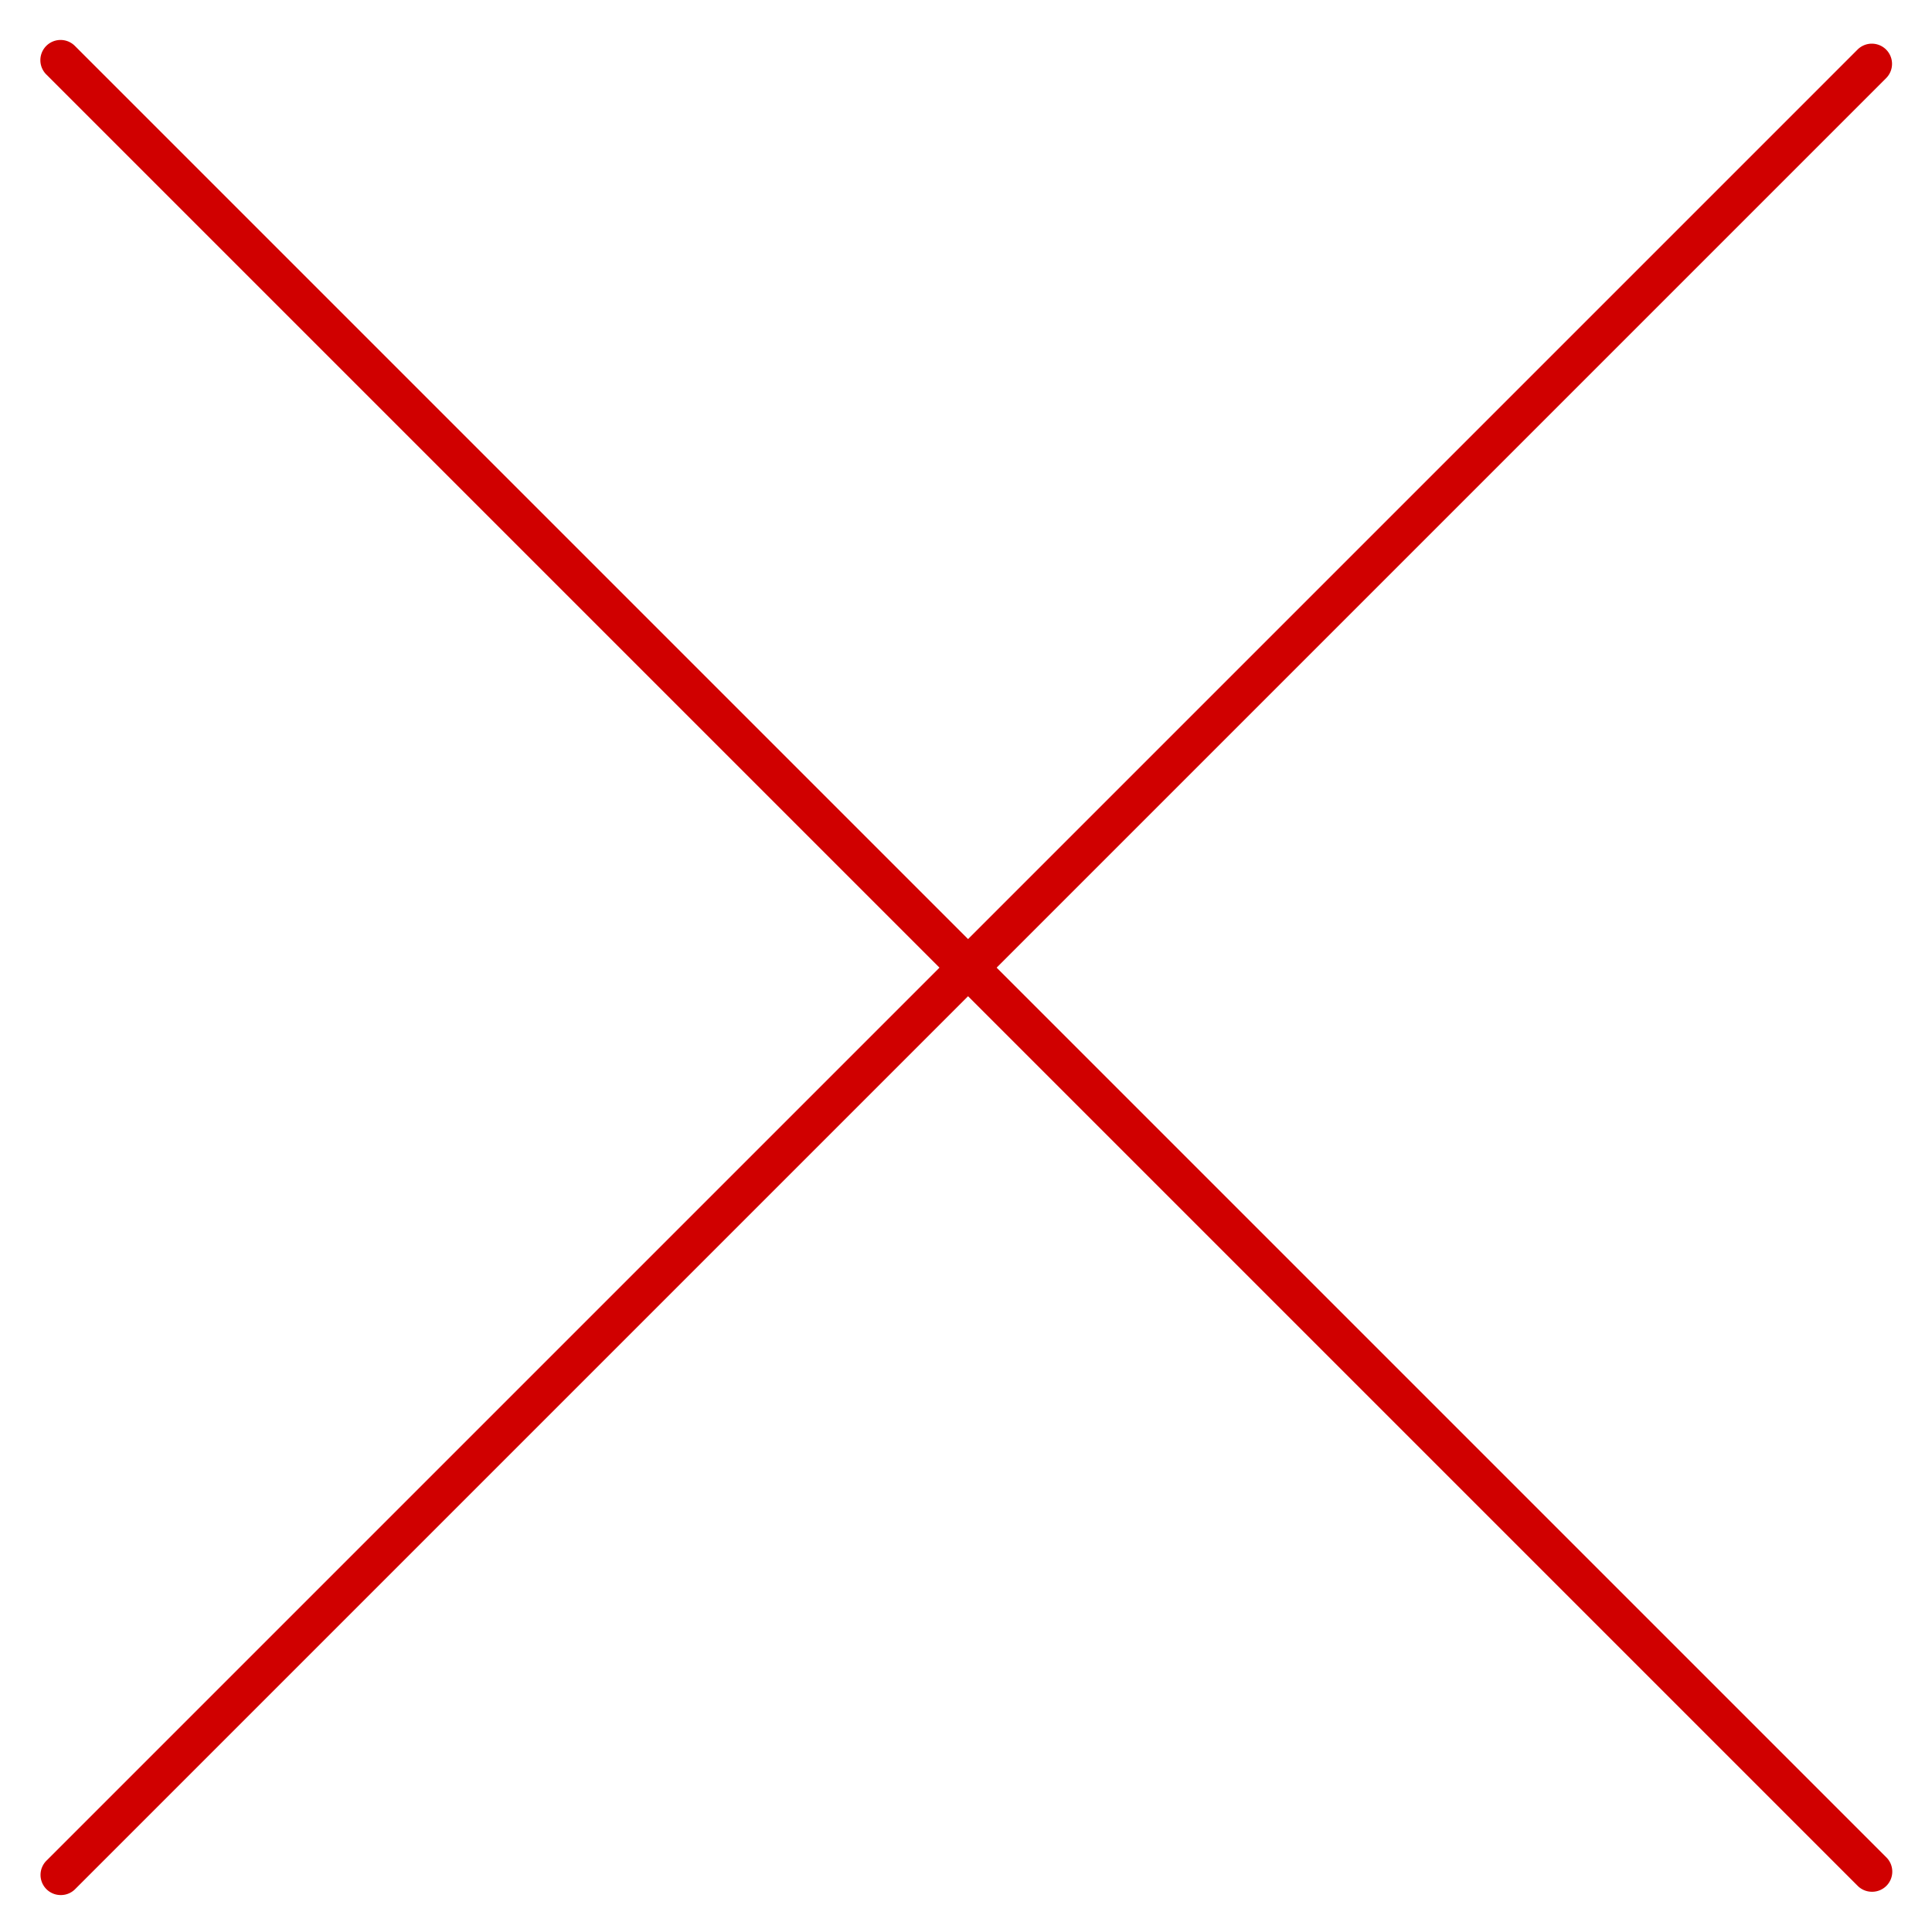 <svg xmlns="http://www.w3.org/2000/svg" width="48" height="48" style=""><rect id="backgroundrect" width="100%" height="100%" x="0" y="0" fill="none" stroke="none"/><title>ONE-xicons</title><g class="currentLayer" style=""><title>Layer 1</title><path d="M1.5,47.082 a0.5,0.5 0 0 1 -0.35,-0.85 l45,-45 a0.5,0.5 0 0 1 0.71,0.71 l-45,45 A0.5,0.5 0 0 1 1.5,47.082 z" id="svg_1" class="" fill-opacity="1" fill="#d00000"/><path d="M46.5,47a0.5,0.5,0,0,1-.35-0.15l-45-45a0.5,0.5,0,0,1,.71-0.71l45,45A0.5,0.5,0,0,1,46.5,47Z" id="svg_2" class="" fill="#d00000" fill-opacity="1"/></g></svg>